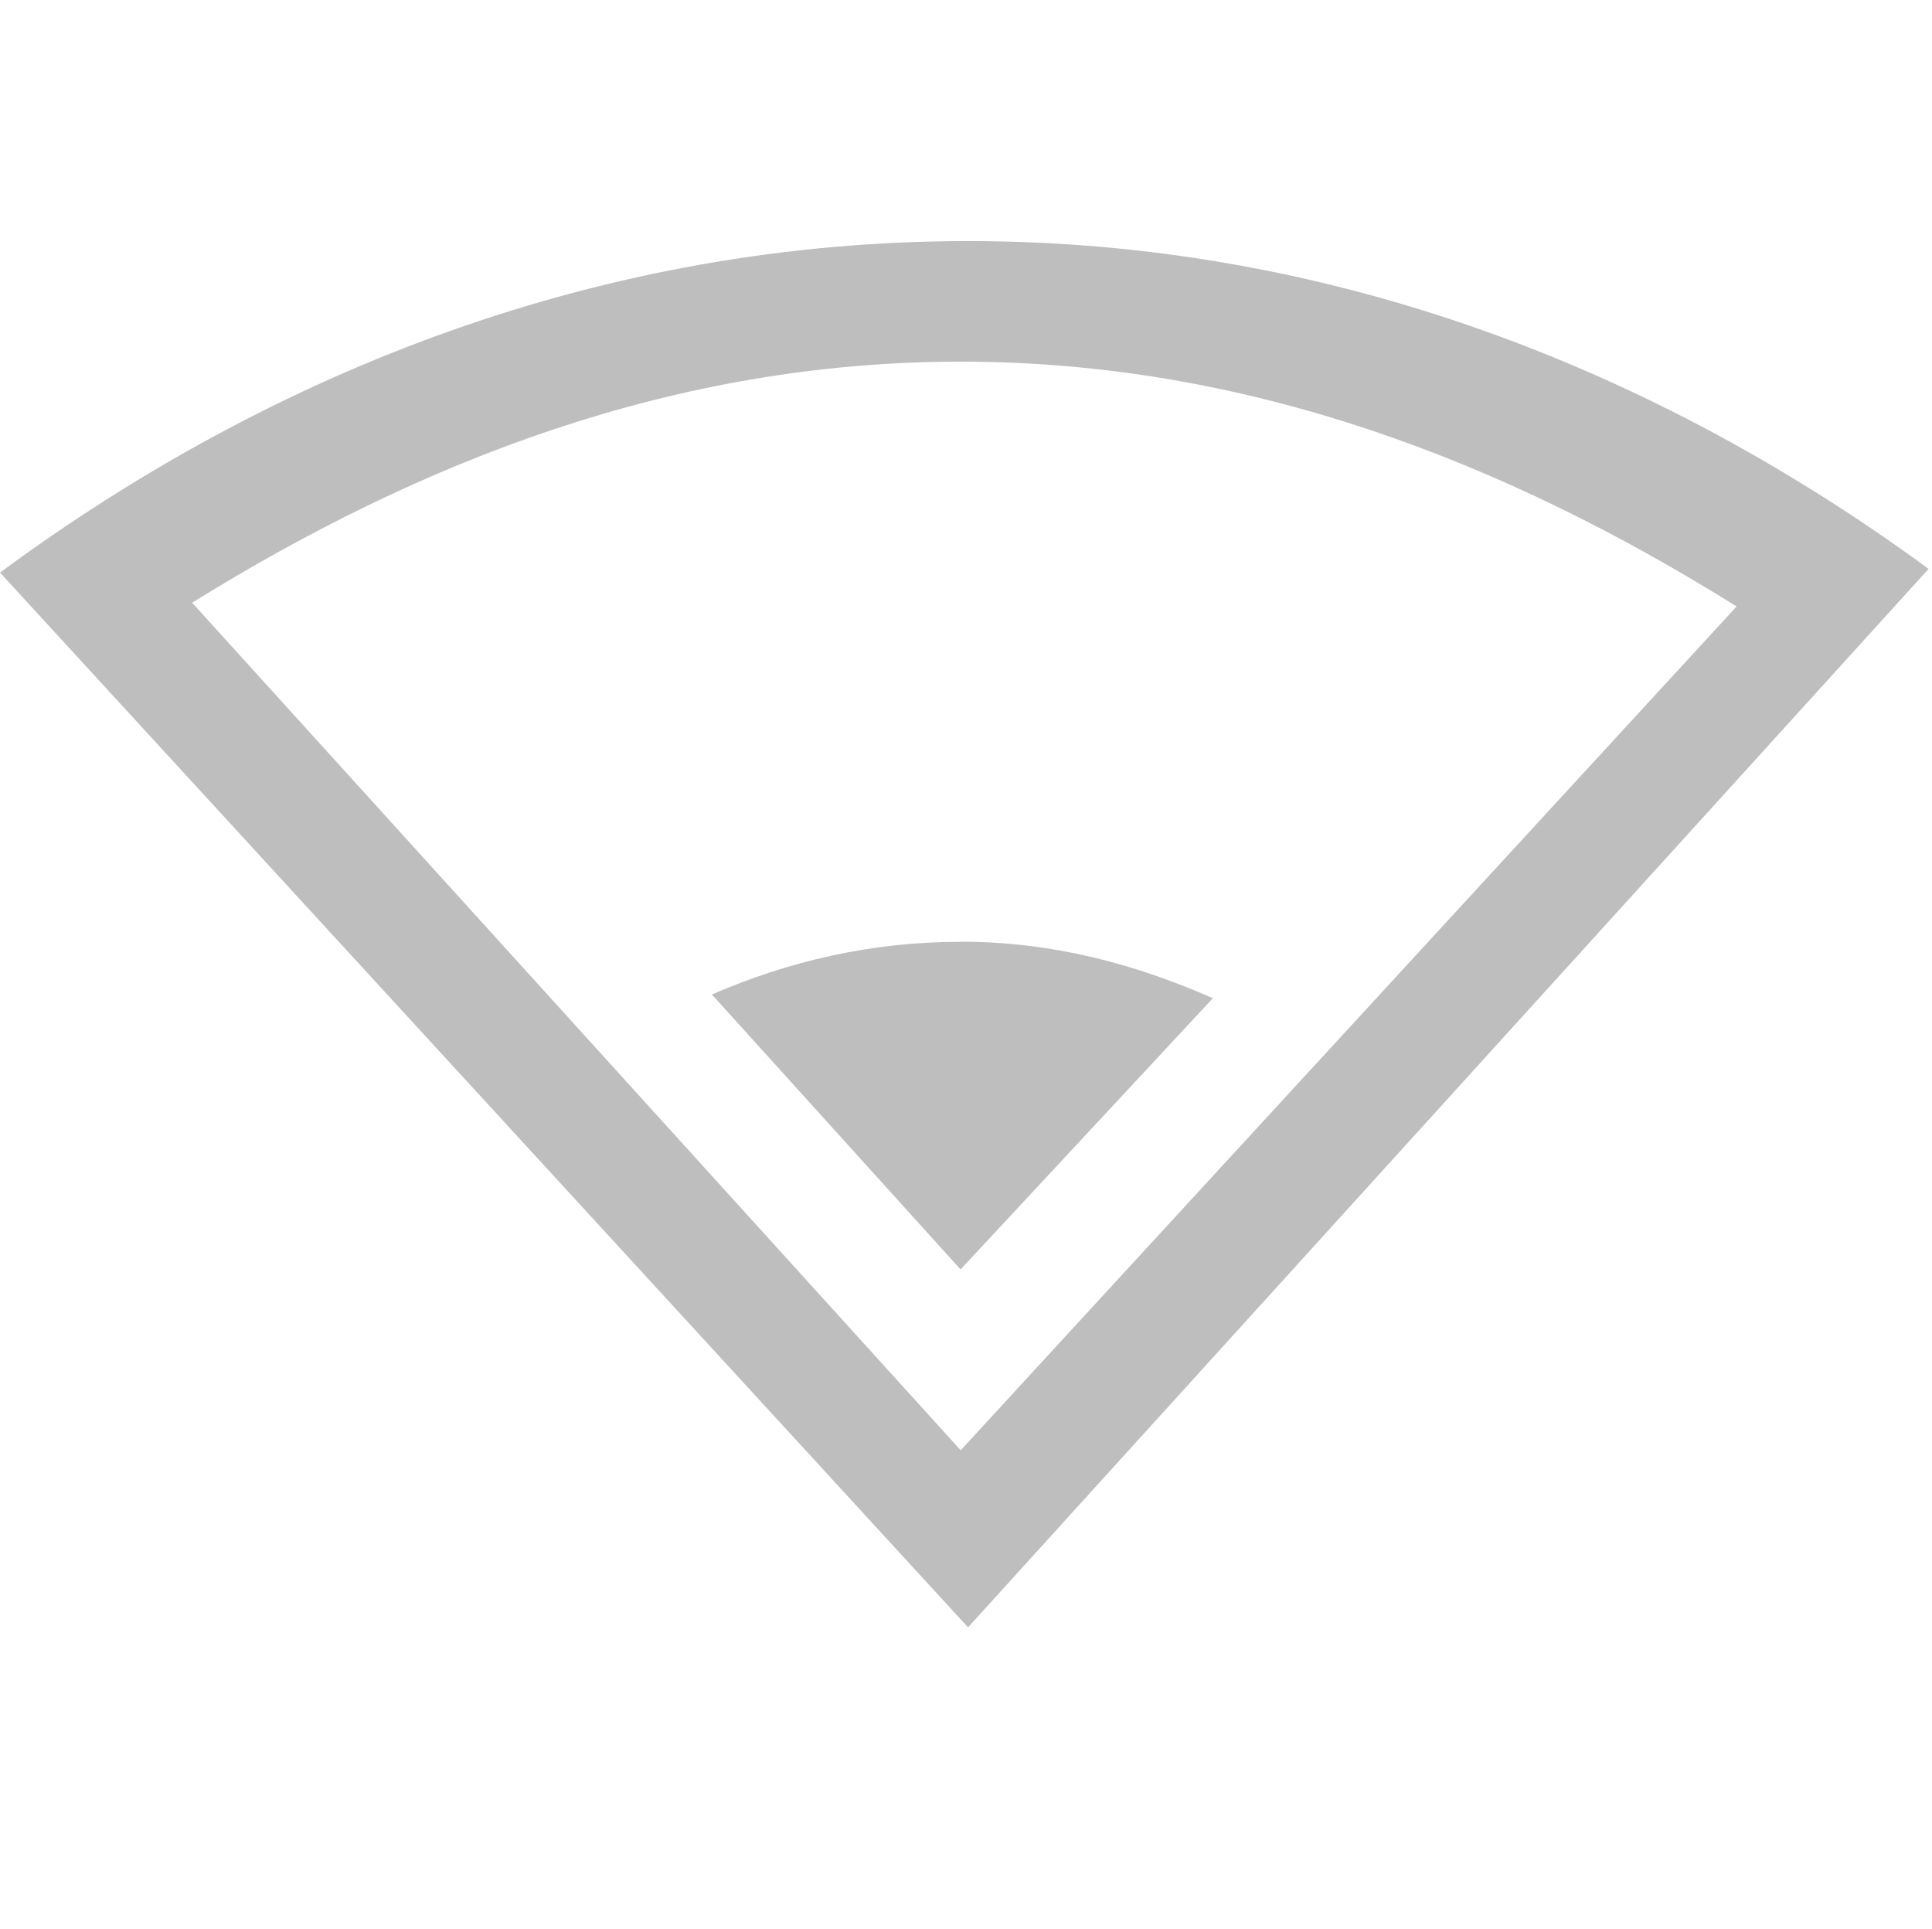 <svg height="16" width="16.028" xmlns="http://www.w3.org/2000/svg"><g color="#000" fill="#bebebe"><path d="M8.031 2C4.997 2 2.265 3.078 0 4.75l8.031 8.75L16 4.719C13.743 3.065 11.042 2 8.031 2zM7.97 3c2.393 0 4.524.836 6.437 2.031l-6.437 7L1.594 5c1.9-1.179 4.005-2 6.375-2z" style="marker:none" overflow="visible"/><path d="M7.969 7.813c-.74 0-1.425.16-2.063.437l2.063 2.281 2.093-2.25c-.65-.287-1.338-.469-2.093-.469z" style="marker:none" overflow="visible"/></g></svg>
